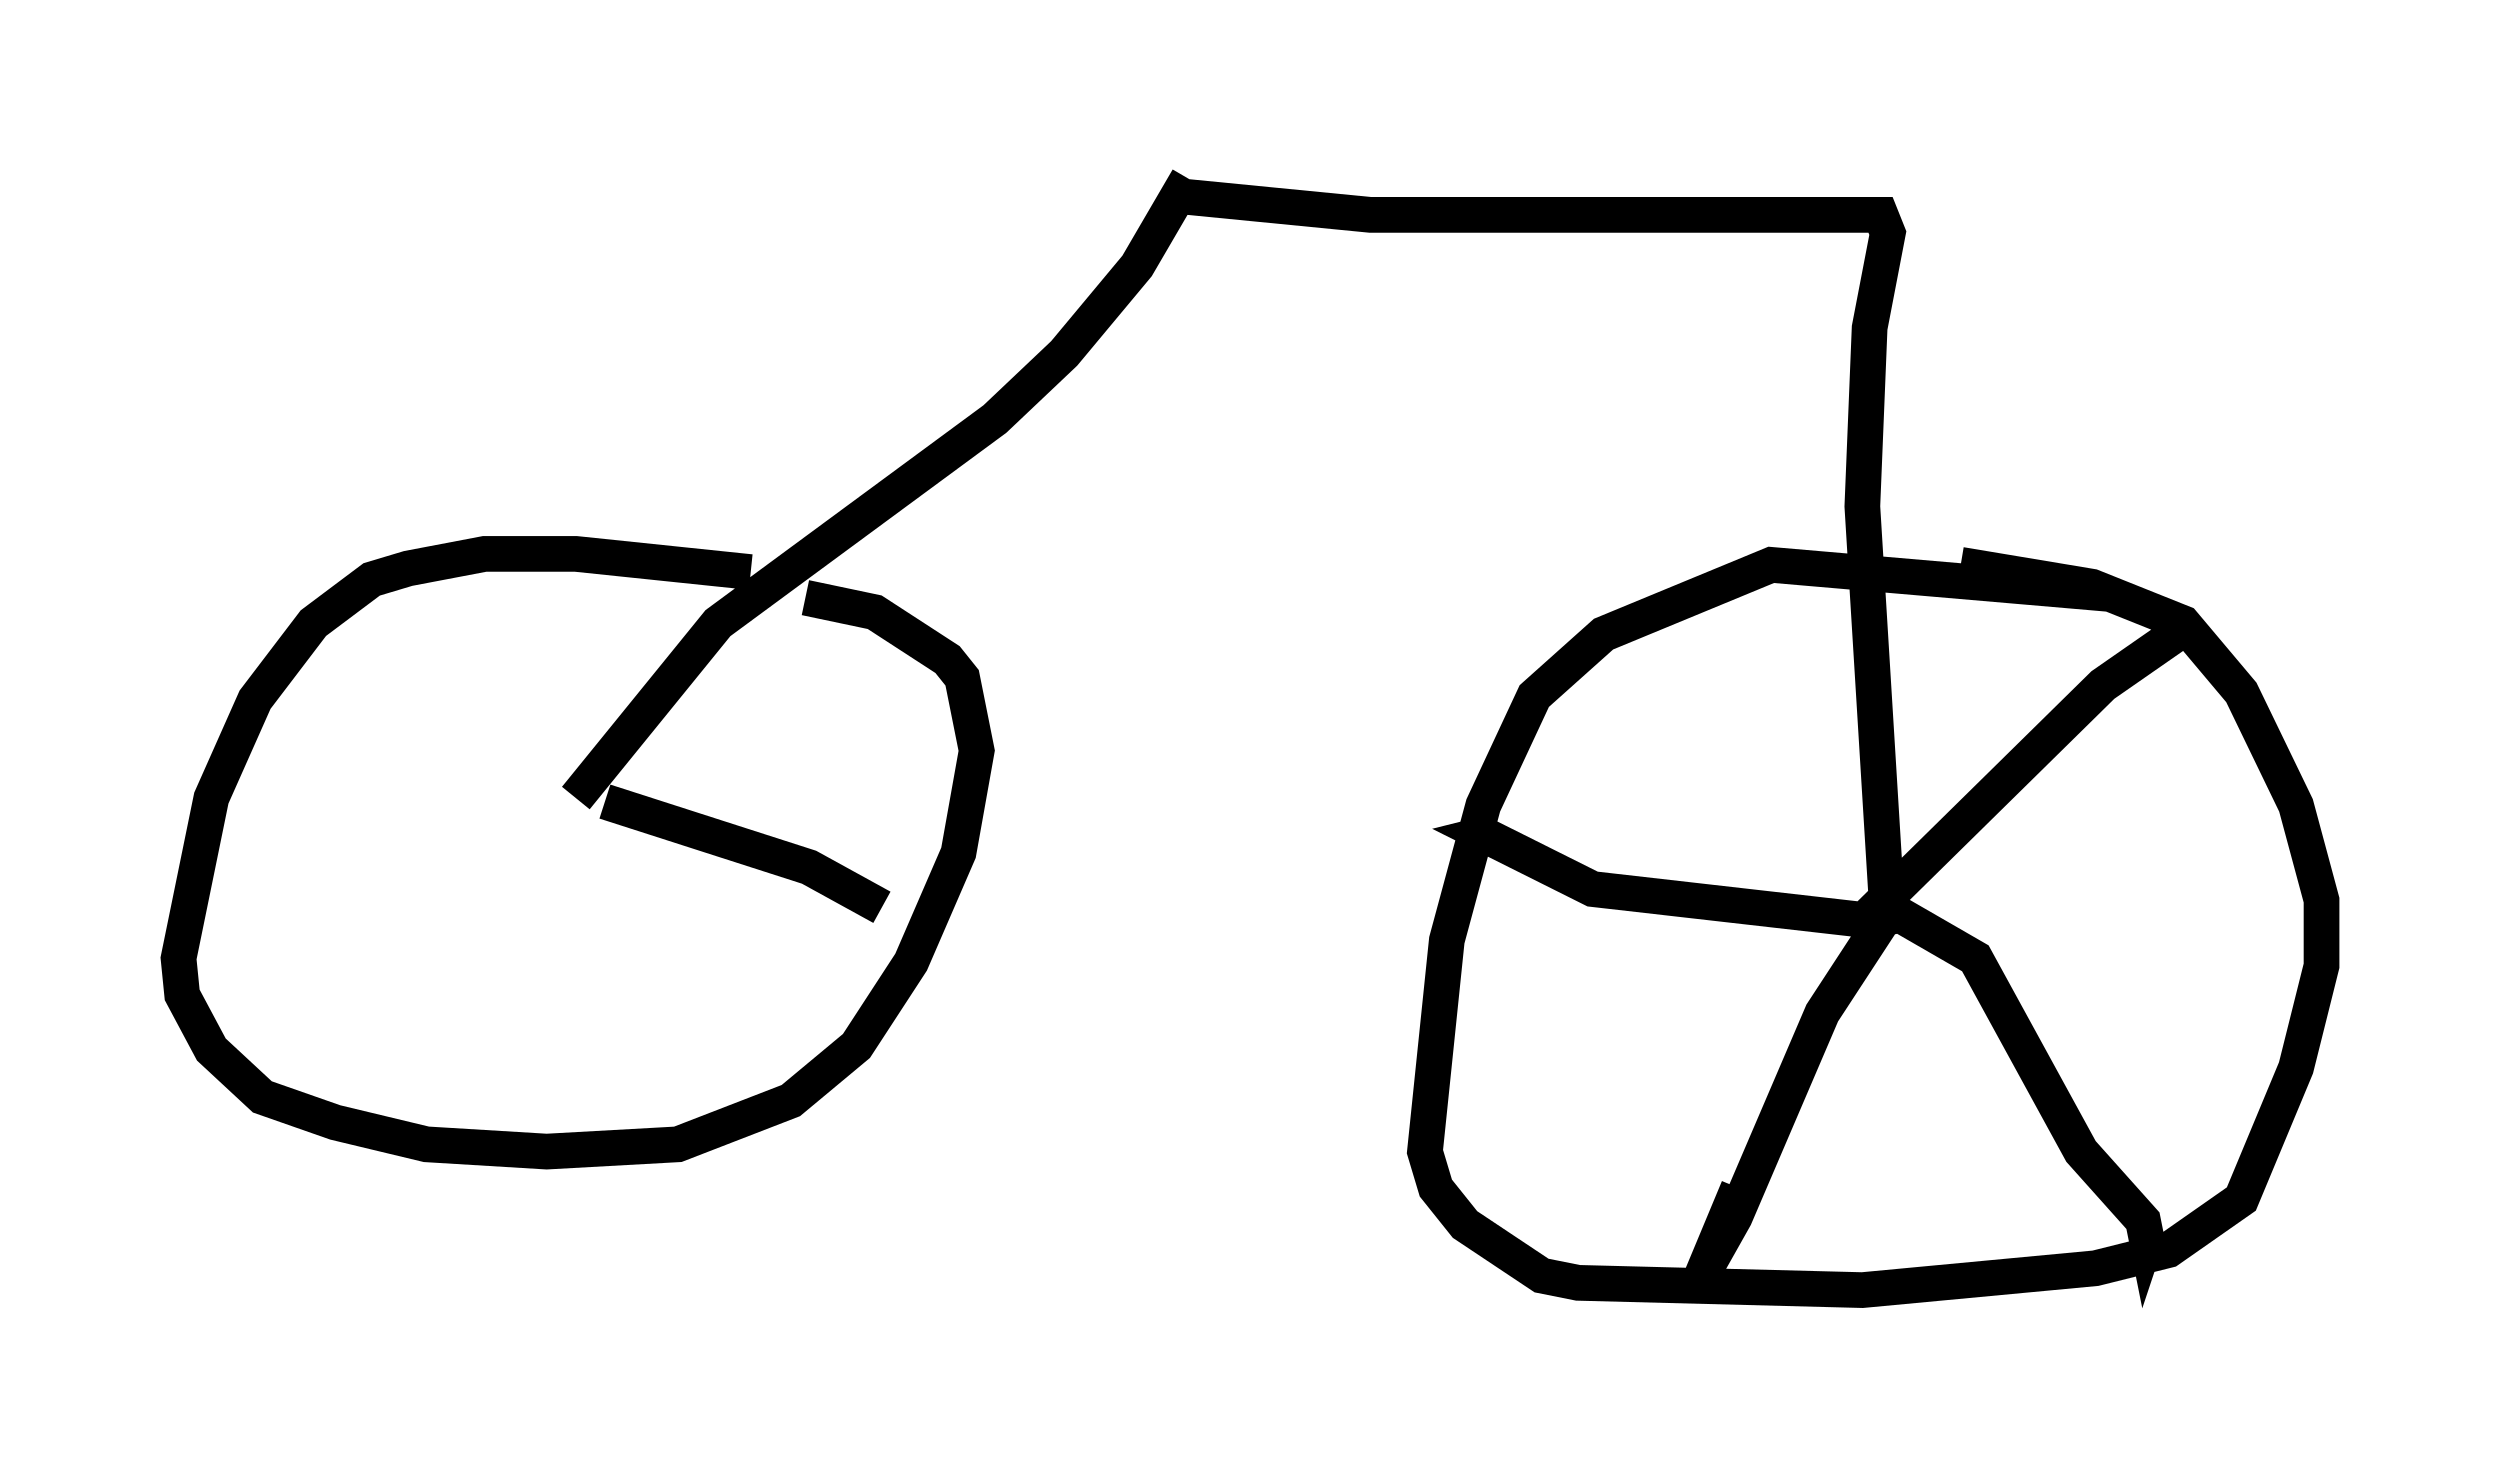 <?xml version="1.0" encoding="utf-8" ?>
<svg baseProfile="full" height="41.136" version="1.1" width="70.026" xmlns="http://www.w3.org/2000/svg" xmlns:ev="http://www.w3.org/2001/xml-events" xmlns:xlink="http://www.w3.org/1999/xlink"><defs /><rect fill="white" height="41.136" width="70.026" x="0" y="0" /><path d="M25.111, 17.556 m-4.083, -1.531 l-4.9, -0.51 -2.552, 0.0 l-2.144, 0.408 -1.021, 0.306 l-1.633, 1.225 -1.633, 2.144 l-1.225, 2.756 -0.919, 4.492 l0.102, 1.021 0.817, 1.531 l1.429, 1.327 2.042, 0.715 l2.552, 0.613 3.369, 0.204 l3.675, -0.204 3.165, -1.225 l1.838, -1.531 1.531, -2.348 l1.327, -3.063 0.51, -2.858 l-0.408, -2.042 -0.408, -0.51 l-2.042, -1.327 -1.94, -0.408 m36.546, -0.102 l-9.494, -0.817 -4.696, 1.94 l-1.94, 1.735 -1.429, 3.063 l-1.021, 3.777 -0.613, 5.921 l0.306, 1.021 0.817, 1.021 l2.144, 1.429 1.021, 0.204 l7.963, 0.204 6.533, -0.613 l2.042, -0.51 2.042, -1.429 l1.531, -3.675 0.715, -2.858 l0.0, -1.838 -0.715, -2.654 l-1.531, -3.165 -1.633, -1.94 l-2.552, -1.021 -3.675, -0.613 m-38.792, 6.533 l3.981, -4.9 7.758, -5.717 l1.94, -1.838 2.042, -2.45 l1.429, -2.45 m-0.102, 0.51 l5.206, 0.51 14.292, 0.0 l0.204, 0.51 -0.51, 2.654 l-0.204, 5.002 0.715, 11.638 m8.371, -8.269 l-2.348, 1.633 -6.227, 6.125 l2.654, 1.531 2.96, 5.41 l1.735, 1.94 0.102, 0.51 l0.102, -0.306 m-6.942, -8.779 l-0.51, 0.102 -1.735, 2.654 l-2.45, 5.717 -0.919, 1.633 l1.021, -2.45 m3.981, -7.452 l-8.065, -0.919 -3.063, -1.531 l0.408, -0.102 m-25.011, -0.817 l5.717, 1.838 2.042, 1.123 " fill="none" stroke="black" stroke-width="1" /></svg>